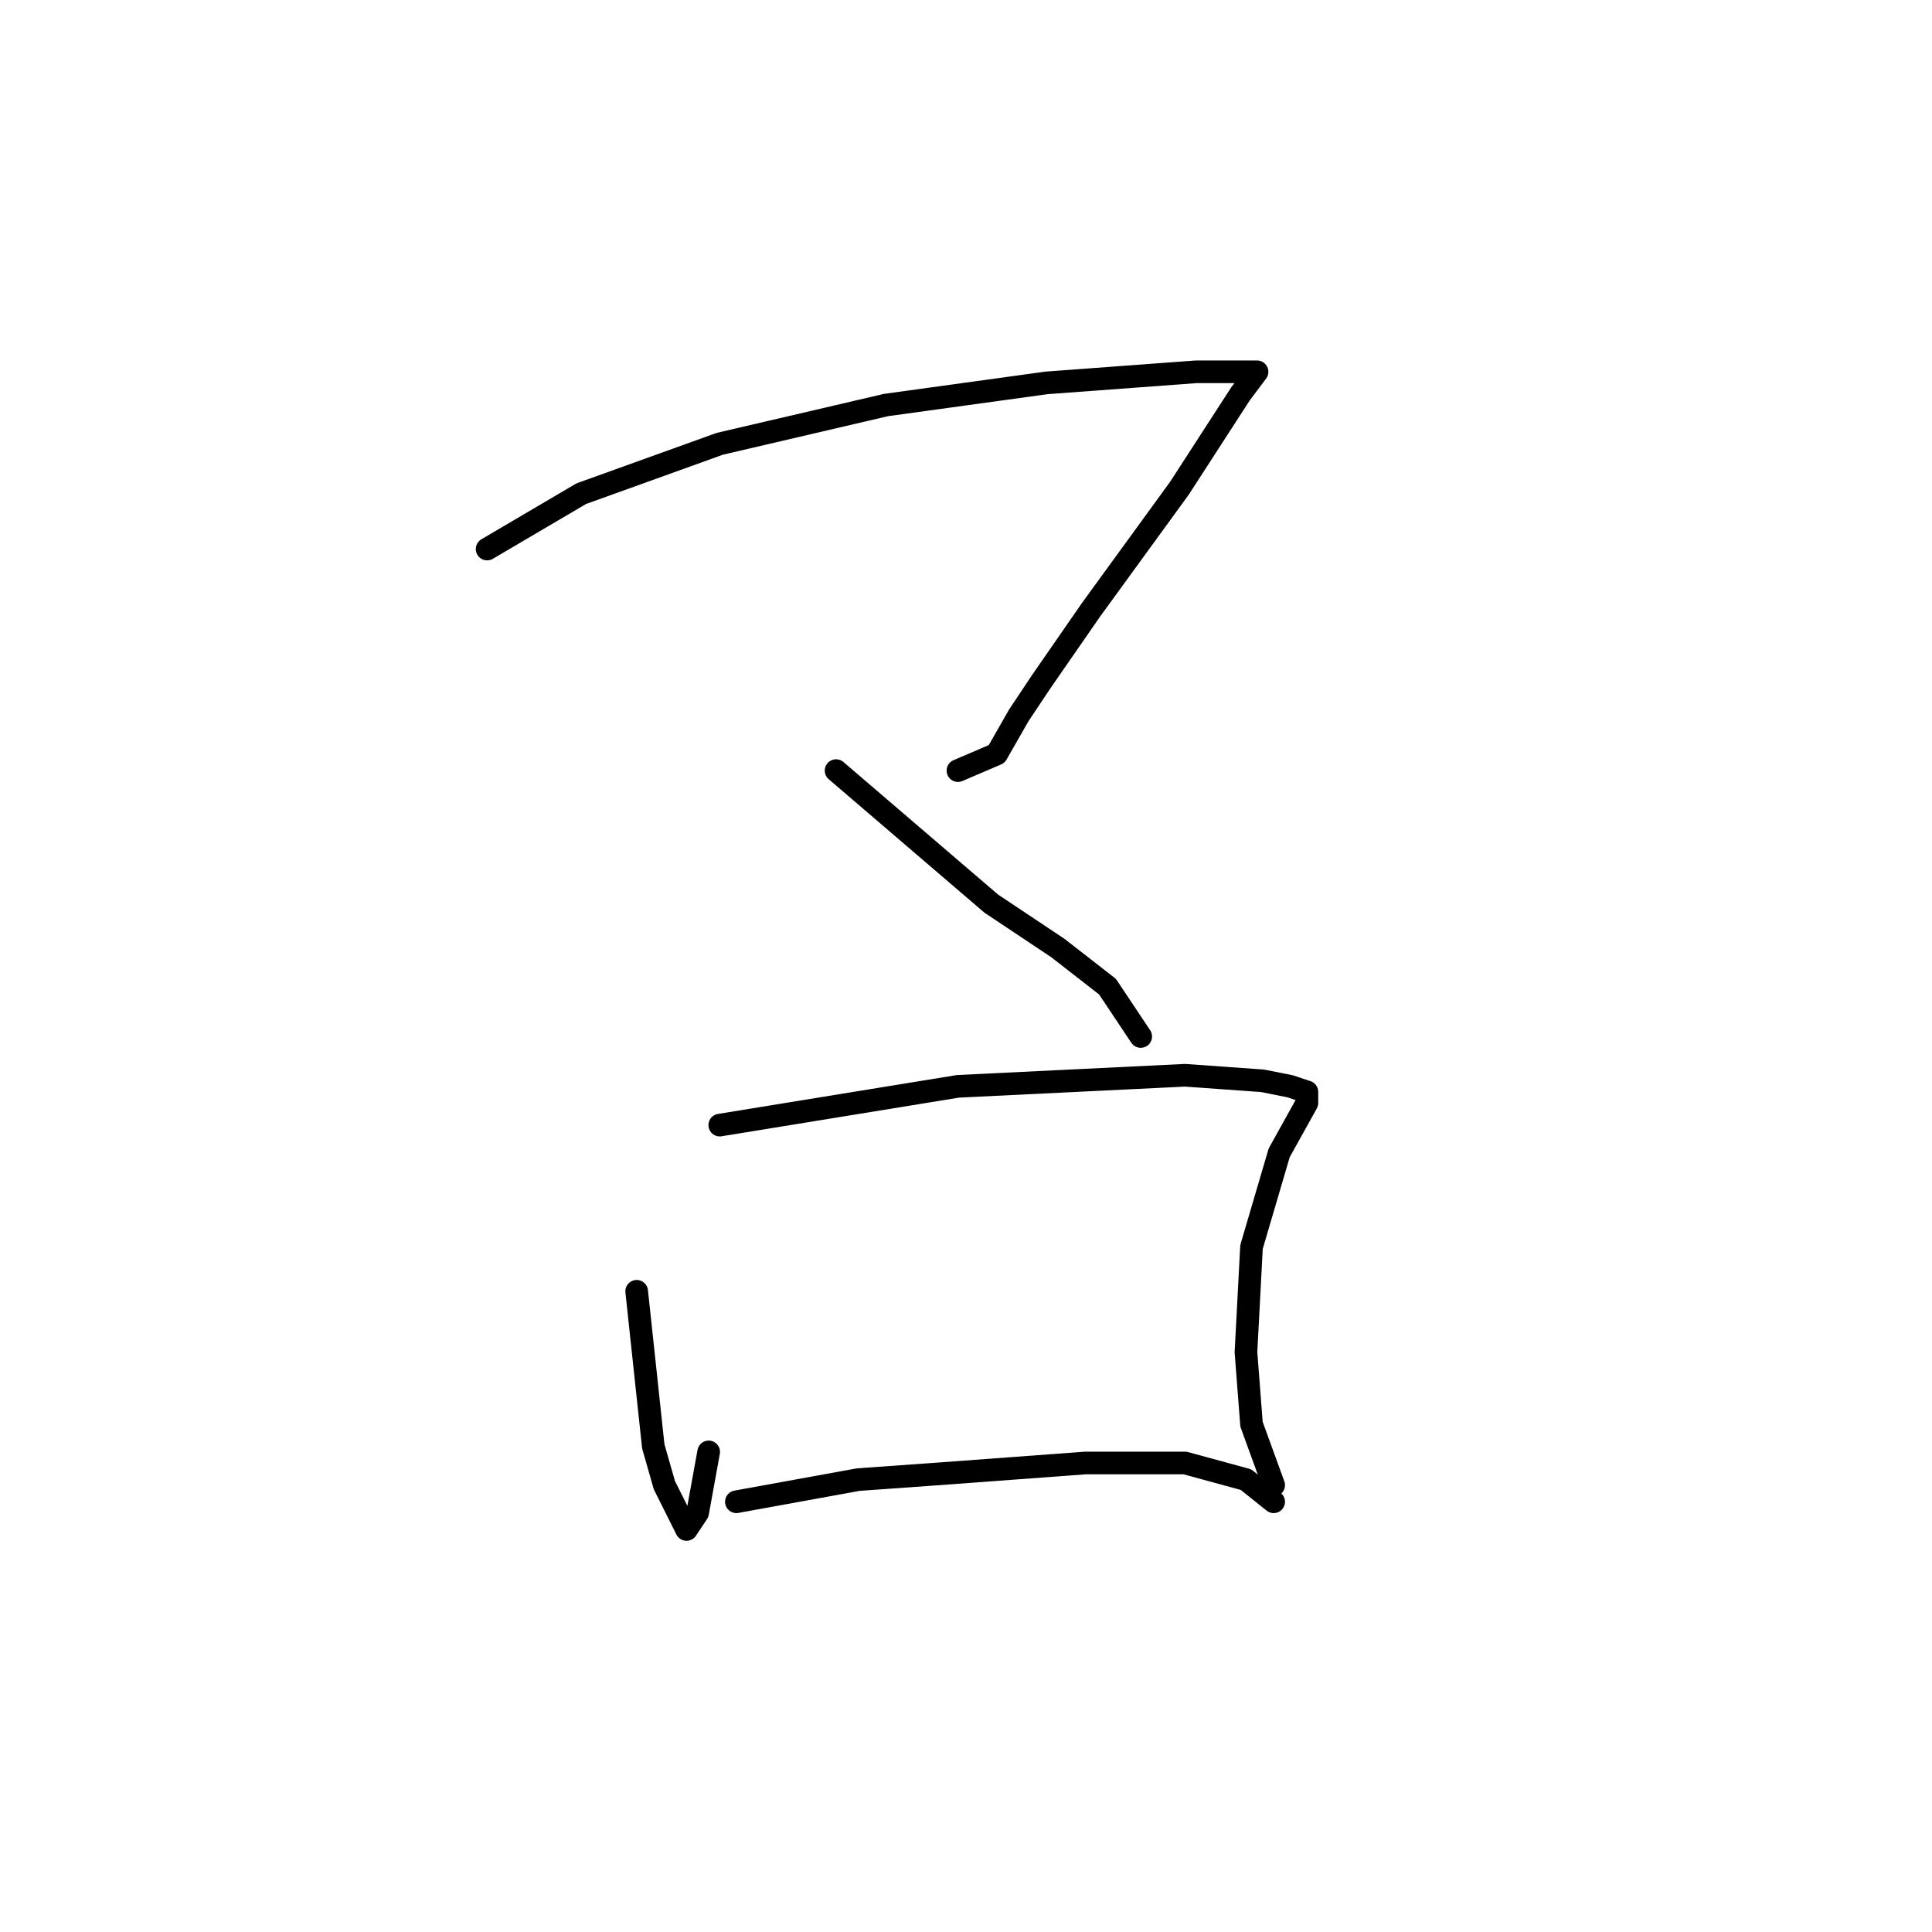 <?xml version="1.0" standalone="no"?>
    <svg width="256" height="256" xmlns="http://www.w3.org/2000/svg" version="1.1">
    <polyline stroke="black" stroke-width="3" stroke-linecap="round" fill="transparent" stroke-linejoin="round" points="64.546 72.752 77.023 65.413 95.372 58.807 117.39 53.67 138.675 50.734 158.492 49.266 162.895 49.266 165.831 49.266 166.565 49.266 164.363 52.202 156.29 64.679 144.547 80.826 137.941 90.367 135.005 94.771 132.069 99.909 126.932 102.11 126.932 102.11 " />
        <polyline stroke="black" stroke-width="3" stroke-linecap="round" fill="transparent" stroke-linejoin="round" points="110.785 102.11 131.335 119.725 140.143 125.597 146.749 130.735 151.152 137.34 151.152 137.34 " />
        <polyline stroke="black" stroke-width="3" stroke-linecap="round" fill="transparent" stroke-linejoin="round" points="84.363 171.102 86.564 191.652 88.032 196.79 90.968 202.662 92.436 200.46 93.904 192.386 93.904 192.386 " />
        <polyline stroke="black" stroke-width="3" stroke-linecap="round" fill="transparent" stroke-linejoin="round" points="95.372 149.083 126.932 143.946 157.024 142.478 167.299 143.212 170.969 143.946 173.171 144.68 173.171 146.147 169.501 152.753 165.831 165.23 165.097 179.175 165.831 188.717 168.767 196.79 168.767 196.79 " />
        <polyline stroke="black" stroke-width="3" stroke-linecap="round" fill="transparent" stroke-linejoin="round" points="97.574 198.992 113.721 196.056 123.996 195.322 143.813 193.854 157.024 193.854 165.097 196.056 168.767 198.992 168.767 198.992 " />
        </svg>